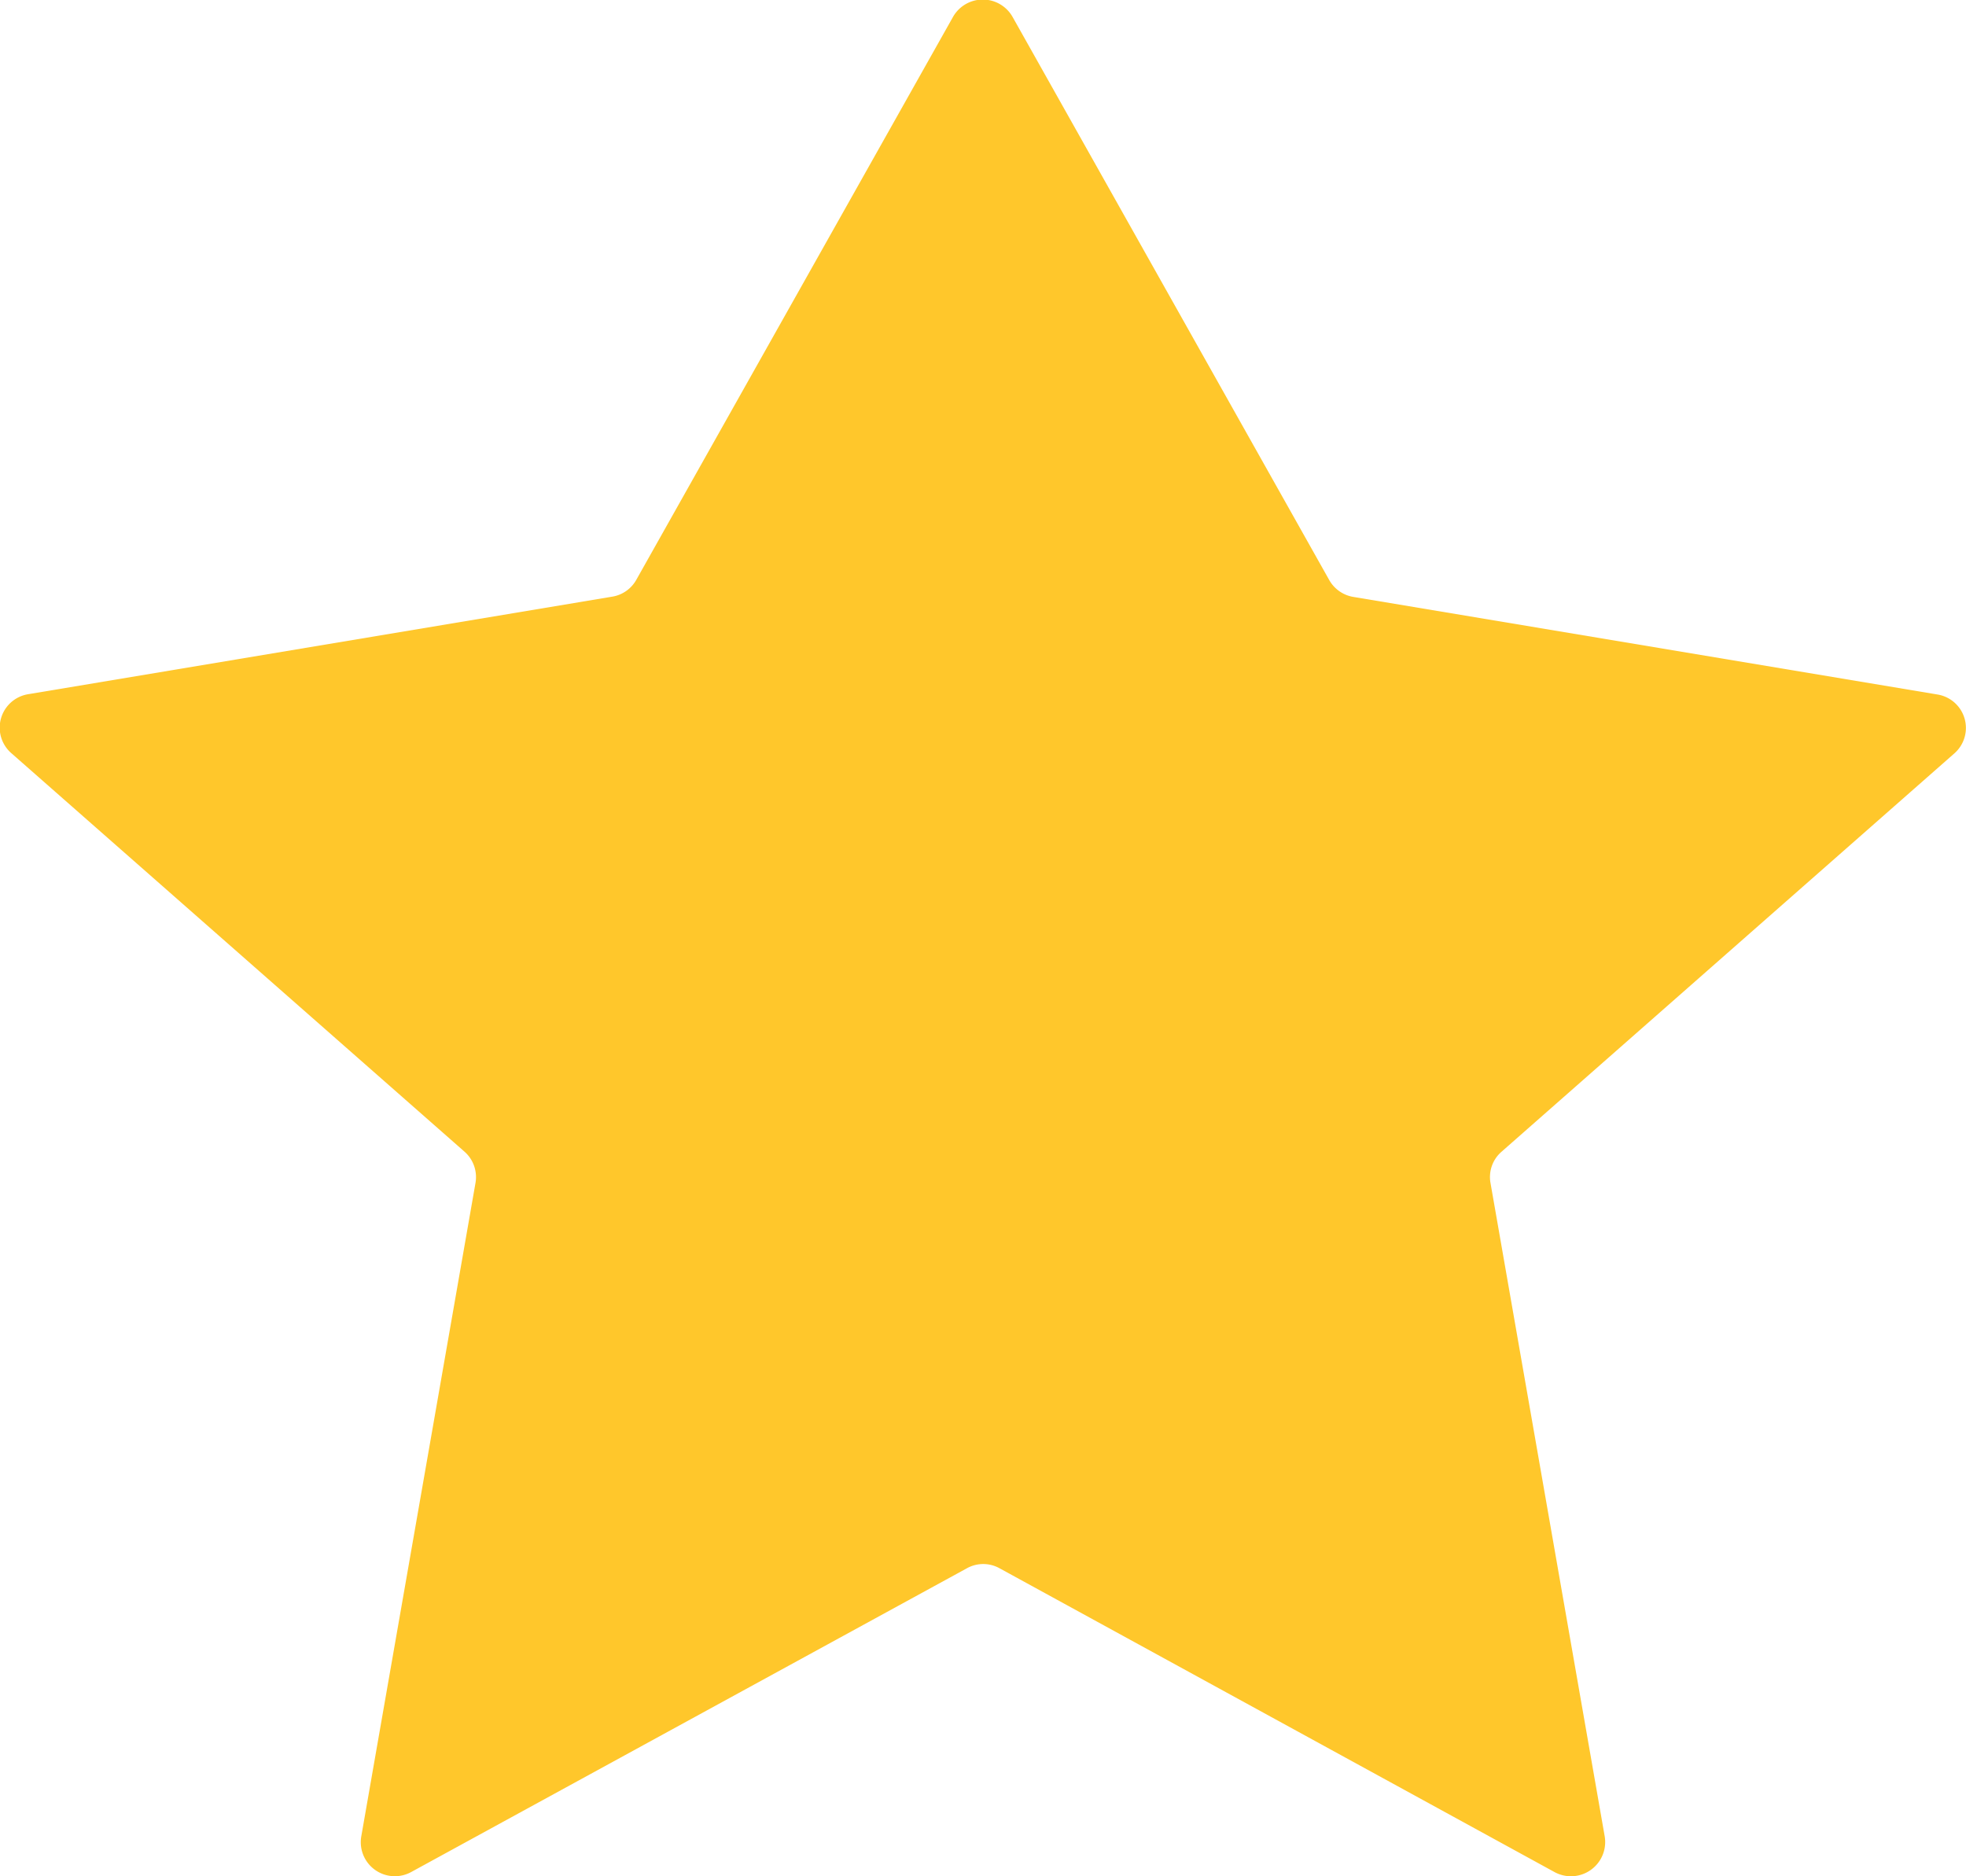 <svg xmlns="http://www.w3.org/2000/svg" width="22" height="21" viewBox="0 0 22 21">
  <path id="star-on" d="M991.731,57.828l3.542,6.3a.381.381,0,0,0,.27.188l6.535,1.092a.379.379,0,0,1,.19.659L997.2,70.526a.375.375,0,0,0-.123.349l1.278,7.313a.383.383,0,0,1-.561.4l-6.21-3.4a.376.376,0,0,0-.367,0L985,78.587a.381.381,0,0,1-.559-.4l1.278-7.313a.379.379,0,0,0-.123-.349l-5.072-4.461a.379.379,0,0,1,.188-.659l6.537-1.092a.378.378,0,0,0,.269-.188l3.544-6.3A.383.383,0,0,1,991.731,57.828Z" transform="translate(-980.398 -57.635)" fill="#ffc72b"/>
</svg>
